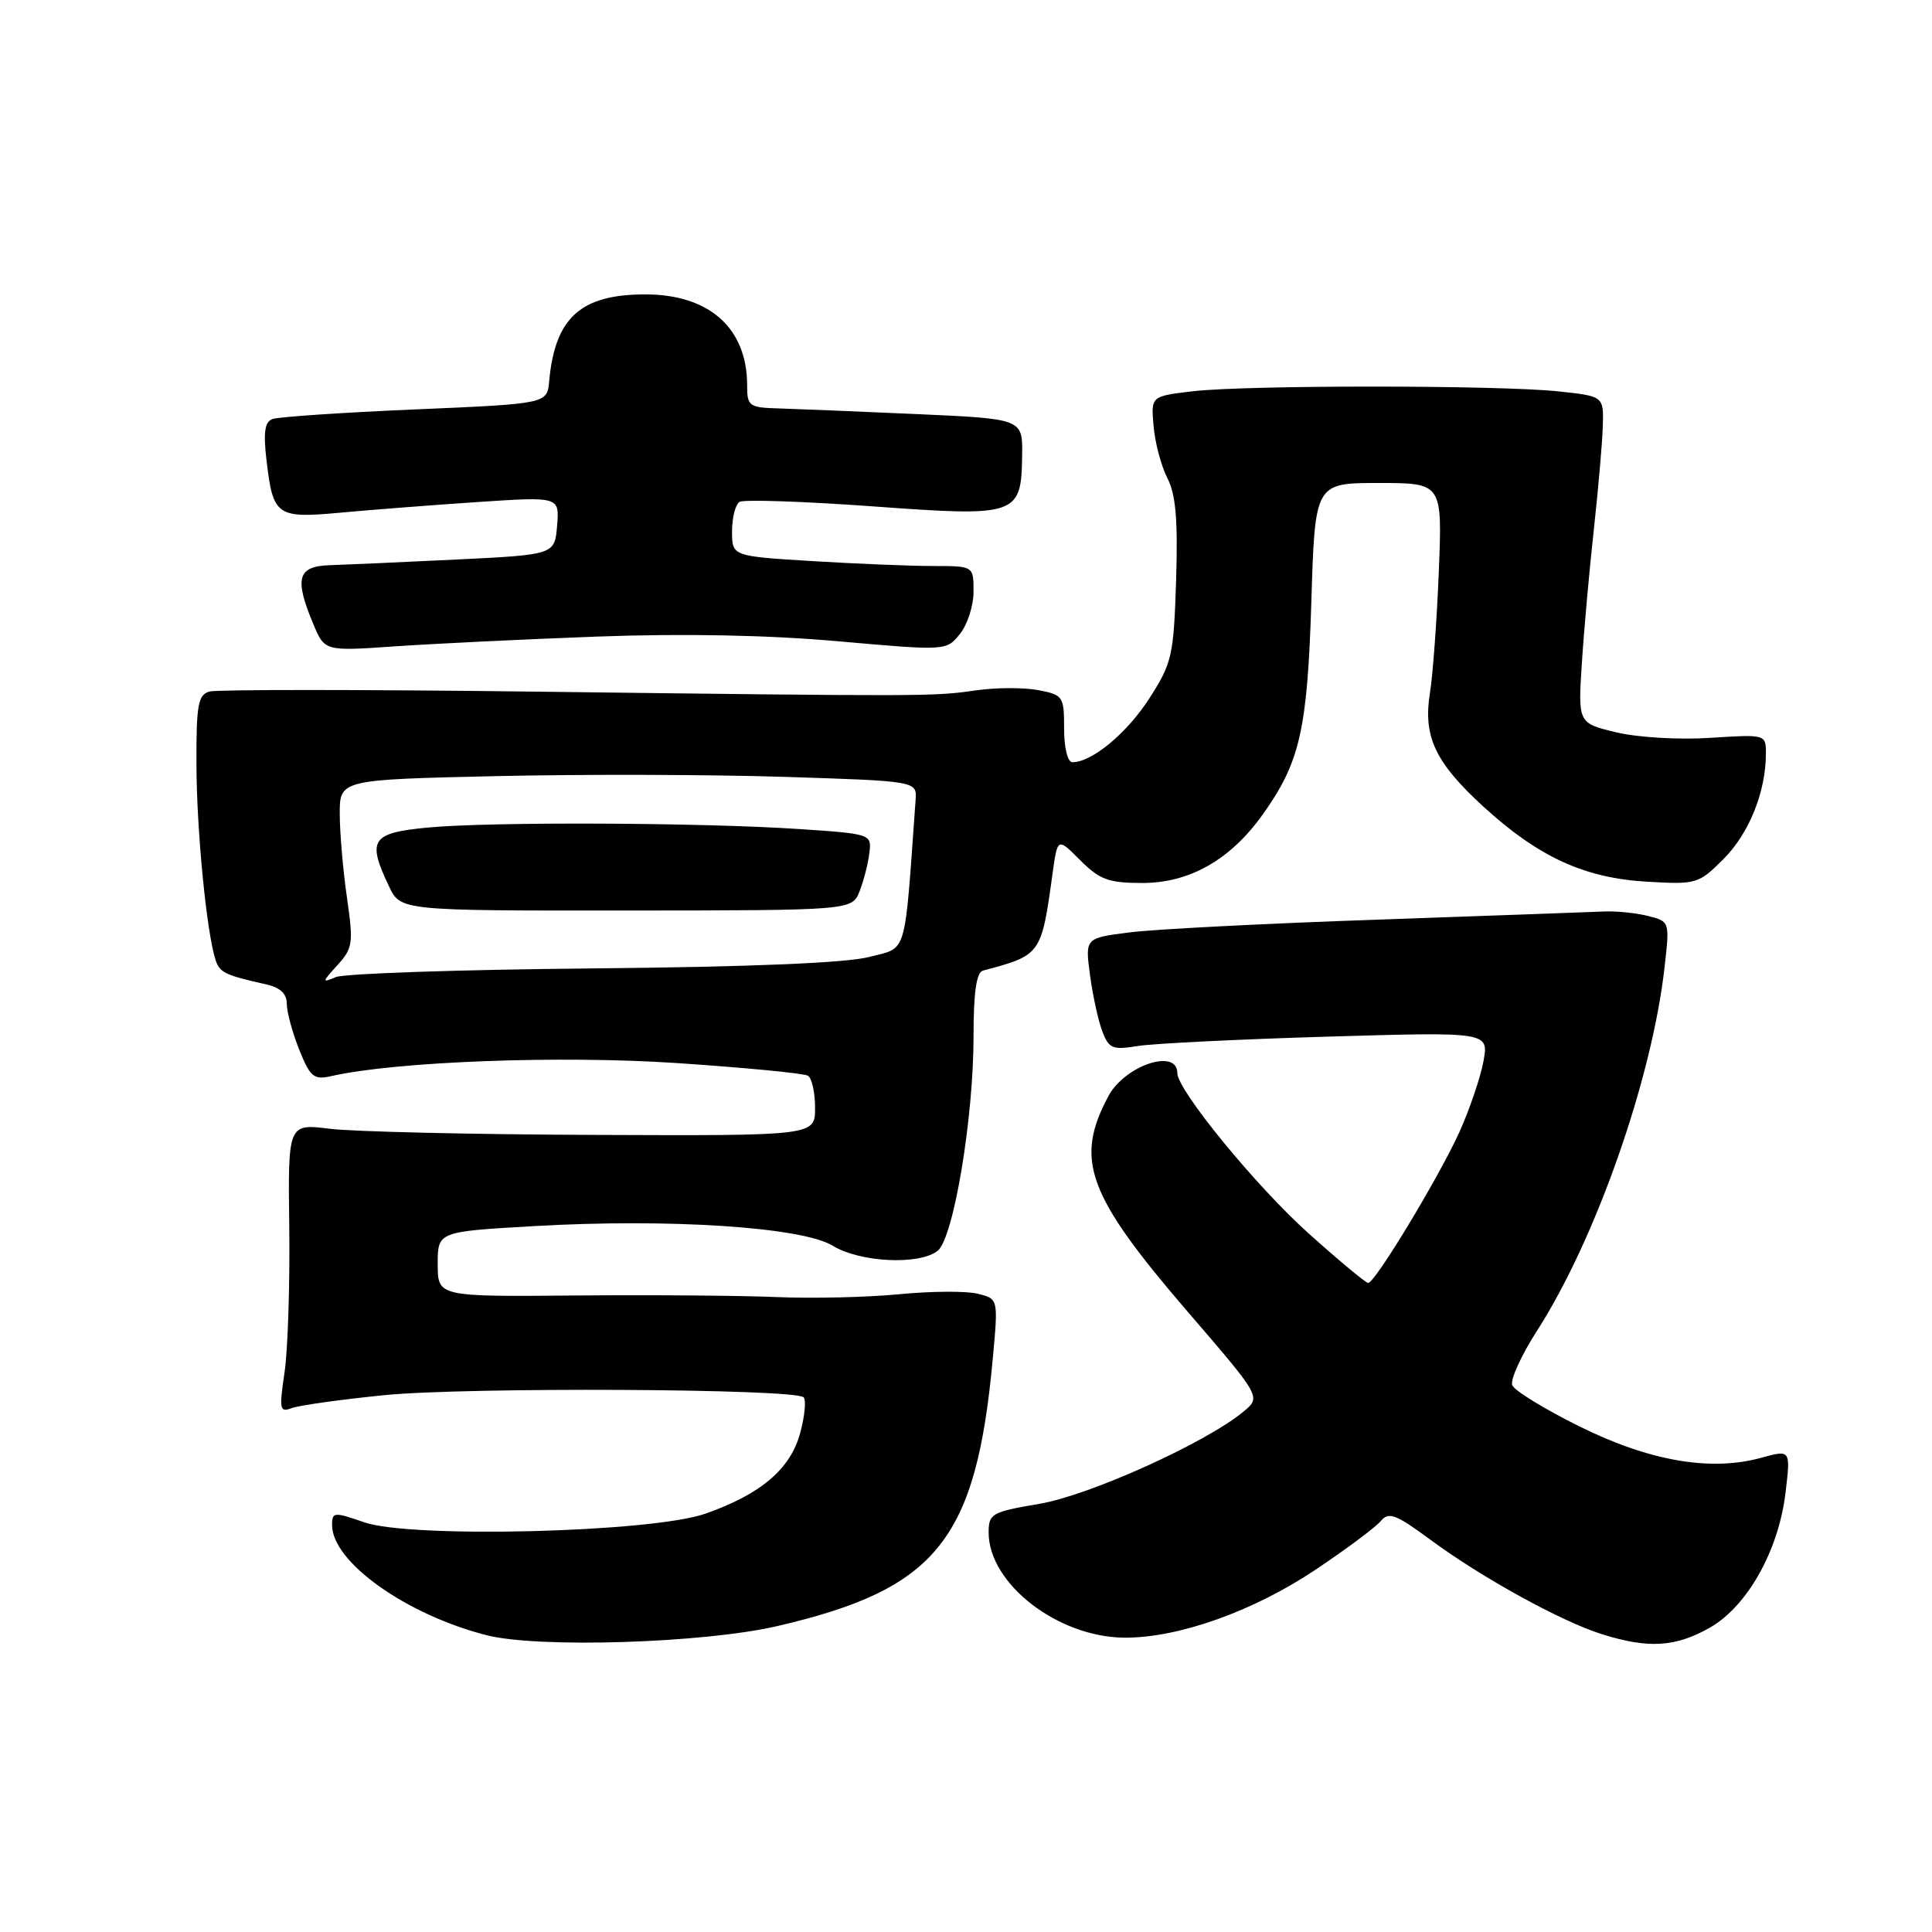 <?xml version="1.0" encoding="UTF-8" standalone="no"?>
<!DOCTYPE svg PUBLIC "-//W3C//DTD SVG 1.1//EN" "http://www.w3.org/Graphics/SVG/1.1/DTD/svg11.dtd" >
<svg xmlns="http://www.w3.org/2000/svg" xmlns:xlink="http://www.w3.org/1999/xlink" version="1.1" viewBox="0 0 256 256">
 <g >
 <path fill="currentColor"
d=" M 102.97 215.47 C 124.17 210.55 129.37 204.07 131.57 179.80 C 132.27 172.10 132.27 172.10 129.56 171.43 C 128.07 171.05 123.40 171.08 119.18 171.49 C 114.95 171.90 107.67 172.07 103.00 171.87 C 98.33 171.67 86.29 171.57 76.25 171.66 C 58.00 171.82 58.00 171.82 58.00 167.51 C 58.00 163.20 58.00 163.20 70.68 162.47 C 88.64 161.43 106.27 162.59 110.33 165.06 C 113.96 167.28 121.77 167.66 124.23 165.75 C 126.34 164.11 129.00 148.24 129.00 137.29 C 129.00 131.45 129.38 128.84 130.25 128.61 C 137.96 126.56 137.98 126.53 139.47 115.74 C 140.13 110.97 140.13 110.97 143.14 113.99 C 145.72 116.57 146.90 117.00 151.38 117.00 C 157.61 117.00 163.01 113.94 167.27 107.99 C 172.25 101.04 173.23 96.74 173.76 79.75 C 174.24 64.00 174.24 64.00 182.68 64.00 C 191.12 64.00 191.12 64.00 190.65 75.75 C 190.39 82.21 189.86 89.43 189.48 91.78 C 188.54 97.59 190.15 101.02 196.59 106.91 C 203.88 113.57 209.95 116.35 218.24 116.83 C 224.79 117.21 225.07 117.13 228.38 113.82 C 231.76 110.44 233.98 104.92 233.99 99.90 C 234.00 97.30 234.00 97.30 226.60 97.77 C 222.46 98.04 216.98 97.72 214.14 97.03 C 209.08 95.82 209.08 95.82 209.62 87.66 C 209.91 83.17 210.63 75.22 211.21 70.00 C 211.78 64.78 212.31 58.70 212.38 56.50 C 212.50 52.50 212.50 52.50 206.50 51.86 C 198.66 51.02 165.06 51.01 158.00 51.85 C 152.50 52.50 152.50 52.50 152.86 56.50 C 153.05 58.70 153.88 61.79 154.69 63.37 C 155.80 65.51 156.09 68.91 155.84 76.89 C 155.52 86.90 155.30 87.86 152.30 92.53 C 149.34 97.14 144.69 101.00 142.10 101.00 C 141.47 101.00 141.00 99.11 141.00 96.55 C 141.00 92.26 140.87 92.07 137.54 91.44 C 135.64 91.08 131.92 91.10 129.29 91.48 C 123.63 92.29 123.21 92.29 70.50 91.64 C 47.95 91.36 28.71 91.36 27.75 91.63 C 26.24 92.07 26.00 93.41 26.03 101.32 C 26.06 110.06 27.36 123.42 28.55 127.16 C 29.09 128.87 29.79 129.21 35.25 130.43 C 37.11 130.84 38.00 131.67 38.00 133.00 C 38.00 134.08 38.74 136.81 39.64 139.07 C 41.11 142.73 41.58 143.11 43.89 142.59 C 52.43 140.65 74.21 139.83 89.68 140.86 C 98.72 141.47 106.55 142.22 107.06 142.54 C 107.58 142.86 108.00 144.78 108.00 146.81 C 108.00 150.50 108.00 150.50 78.64 150.38 C 62.49 150.32 46.78 149.95 43.72 149.57 C 38.15 148.88 38.15 148.88 38.33 162.69 C 38.42 170.28 38.14 178.92 37.70 181.88 C 36.98 186.73 37.06 187.19 38.62 186.59 C 39.57 186.23 45.08 185.45 50.87 184.87 C 61.72 183.78 105.33 184.00 106.48 185.15 C 106.84 185.51 106.64 187.63 106.03 189.87 C 104.75 194.64 100.86 197.96 93.50 200.56 C 86.44 203.06 54.47 203.87 48.25 201.71 C 44.25 200.32 44.00 200.34 44.00 202.08 C 44.00 206.96 53.79 213.94 64.46 216.67 C 71.26 218.42 93.23 217.73 102.97 215.47 Z  M 226.50 215.71 C 231.53 212.87 235.69 205.46 236.60 197.72 C 237.27 192.09 237.27 192.09 233.38 193.16 C 226.69 195.01 218.56 193.61 209.27 189.00 C 204.65 186.71 200.65 184.26 200.38 183.54 C 200.10 182.82 201.57 179.59 203.64 176.37 C 211.43 164.25 218.88 143.03 220.56 128.19 C 221.25 122.10 221.25 122.10 218.37 121.37 C 216.79 120.97 214.15 120.70 212.50 120.78 C 210.85 120.85 197.35 121.34 182.50 121.86 C 167.65 122.37 152.86 123.13 149.64 123.55 C 143.78 124.30 143.78 124.30 144.43 129.19 C 144.79 131.88 145.52 135.23 146.06 136.65 C 146.93 138.95 147.42 139.15 150.77 138.60 C 152.82 138.27 164.12 137.71 175.89 137.36 C 197.27 136.73 197.27 136.73 196.57 140.61 C 196.18 142.75 194.74 146.97 193.38 150.00 C 190.66 155.99 182.20 170.00 181.29 170.00 C 180.98 170.00 177.45 167.07 173.45 163.48 C 166.50 157.27 156.00 144.45 156.00 142.19 C 156.00 138.85 149.05 141.17 146.87 145.24 C 142.35 153.69 144.06 158.33 157.39 173.83 C 167.10 185.10 167.10 185.10 164.80 187.02 C 159.84 191.15 144.44 198.12 137.75 199.26 C 131.40 200.34 131.00 200.56 131.00 203.06 C 131.00 209.88 140.24 217.00 149.11 217.00 C 156.26 217.00 166.12 213.48 174.32 207.99 C 178.39 205.27 182.27 202.37 182.95 201.56 C 184.01 200.28 184.92 200.62 189.53 204.02 C 196.34 209.05 206.91 214.87 212.30 216.55 C 218.42 218.47 221.99 218.25 226.50 215.71 Z  M 79.09 84.35 C 90.53 83.93 101.70 84.14 111.03 84.97 C 125.39 86.24 125.39 86.24 127.19 84.01 C 128.19 82.78 129.00 80.25 129.00 78.39 C 129.00 75.00 129.00 75.00 123.66 75.00 C 120.72 75.00 113.52 74.71 107.66 74.35 C 97.00 73.70 97.00 73.70 97.00 70.41 C 97.00 68.60 97.45 66.84 97.99 66.50 C 98.54 66.17 106.44 66.43 115.56 67.09 C 134.88 68.50 135.33 68.34 135.44 60.28 C 135.50 55.50 135.50 55.50 121.50 54.87 C 113.80 54.53 105.59 54.19 103.25 54.12 C 99.24 54.01 99.00 53.83 99.00 51.07 C 99.00 43.48 93.99 39.01 85.50 39.01 C 76.95 39.01 73.54 42.08 72.77 50.50 C 72.50 53.50 72.50 53.50 55.00 54.25 C 45.38 54.66 36.88 55.24 36.11 55.52 C 35.07 55.91 34.87 57.29 35.33 61.13 C 36.19 68.38 36.67 68.72 45.21 67.92 C 49.22 67.55 57.37 66.92 63.32 66.52 C 74.13 65.80 74.13 65.80 73.82 69.65 C 73.50 73.50 73.50 73.50 60.50 74.14 C 53.35 74.49 45.81 74.82 43.75 74.89 C 39.42 75.02 38.97 76.60 41.51 82.68 C 43.02 86.29 43.02 86.29 52.26 85.65 C 57.34 85.30 69.42 84.71 79.09 84.35 Z  M 44.71 127.89 C 46.75 125.65 46.84 124.97 45.98 118.98 C 45.46 115.42 45.03 110.43 45.02 107.90 C 45.00 103.31 45.00 103.31 65.75 102.84 C 77.16 102.58 94.38 102.63 104.00 102.94 C 121.50 103.50 121.50 103.50 121.32 106.00 C 119.81 127.09 120.29 125.47 115.18 126.80 C 112.10 127.60 99.56 128.12 78.50 128.32 C 60.90 128.48 45.60 129.00 44.50 129.47 C 42.63 130.26 42.65 130.16 44.71 127.89 Z  M 113.91 118.07 C 114.46 116.66 115.04 114.38 115.20 113.00 C 115.50 110.53 115.40 110.49 106.00 109.86 C 93.06 108.99 65.00 108.87 56.75 109.65 C 49.20 110.36 48.60 111.26 51.54 117.43 C 53.07 120.67 53.07 120.67 82.99 120.65 C 112.91 120.63 112.91 120.63 113.91 118.07 Z "/>
</g>
</svg>